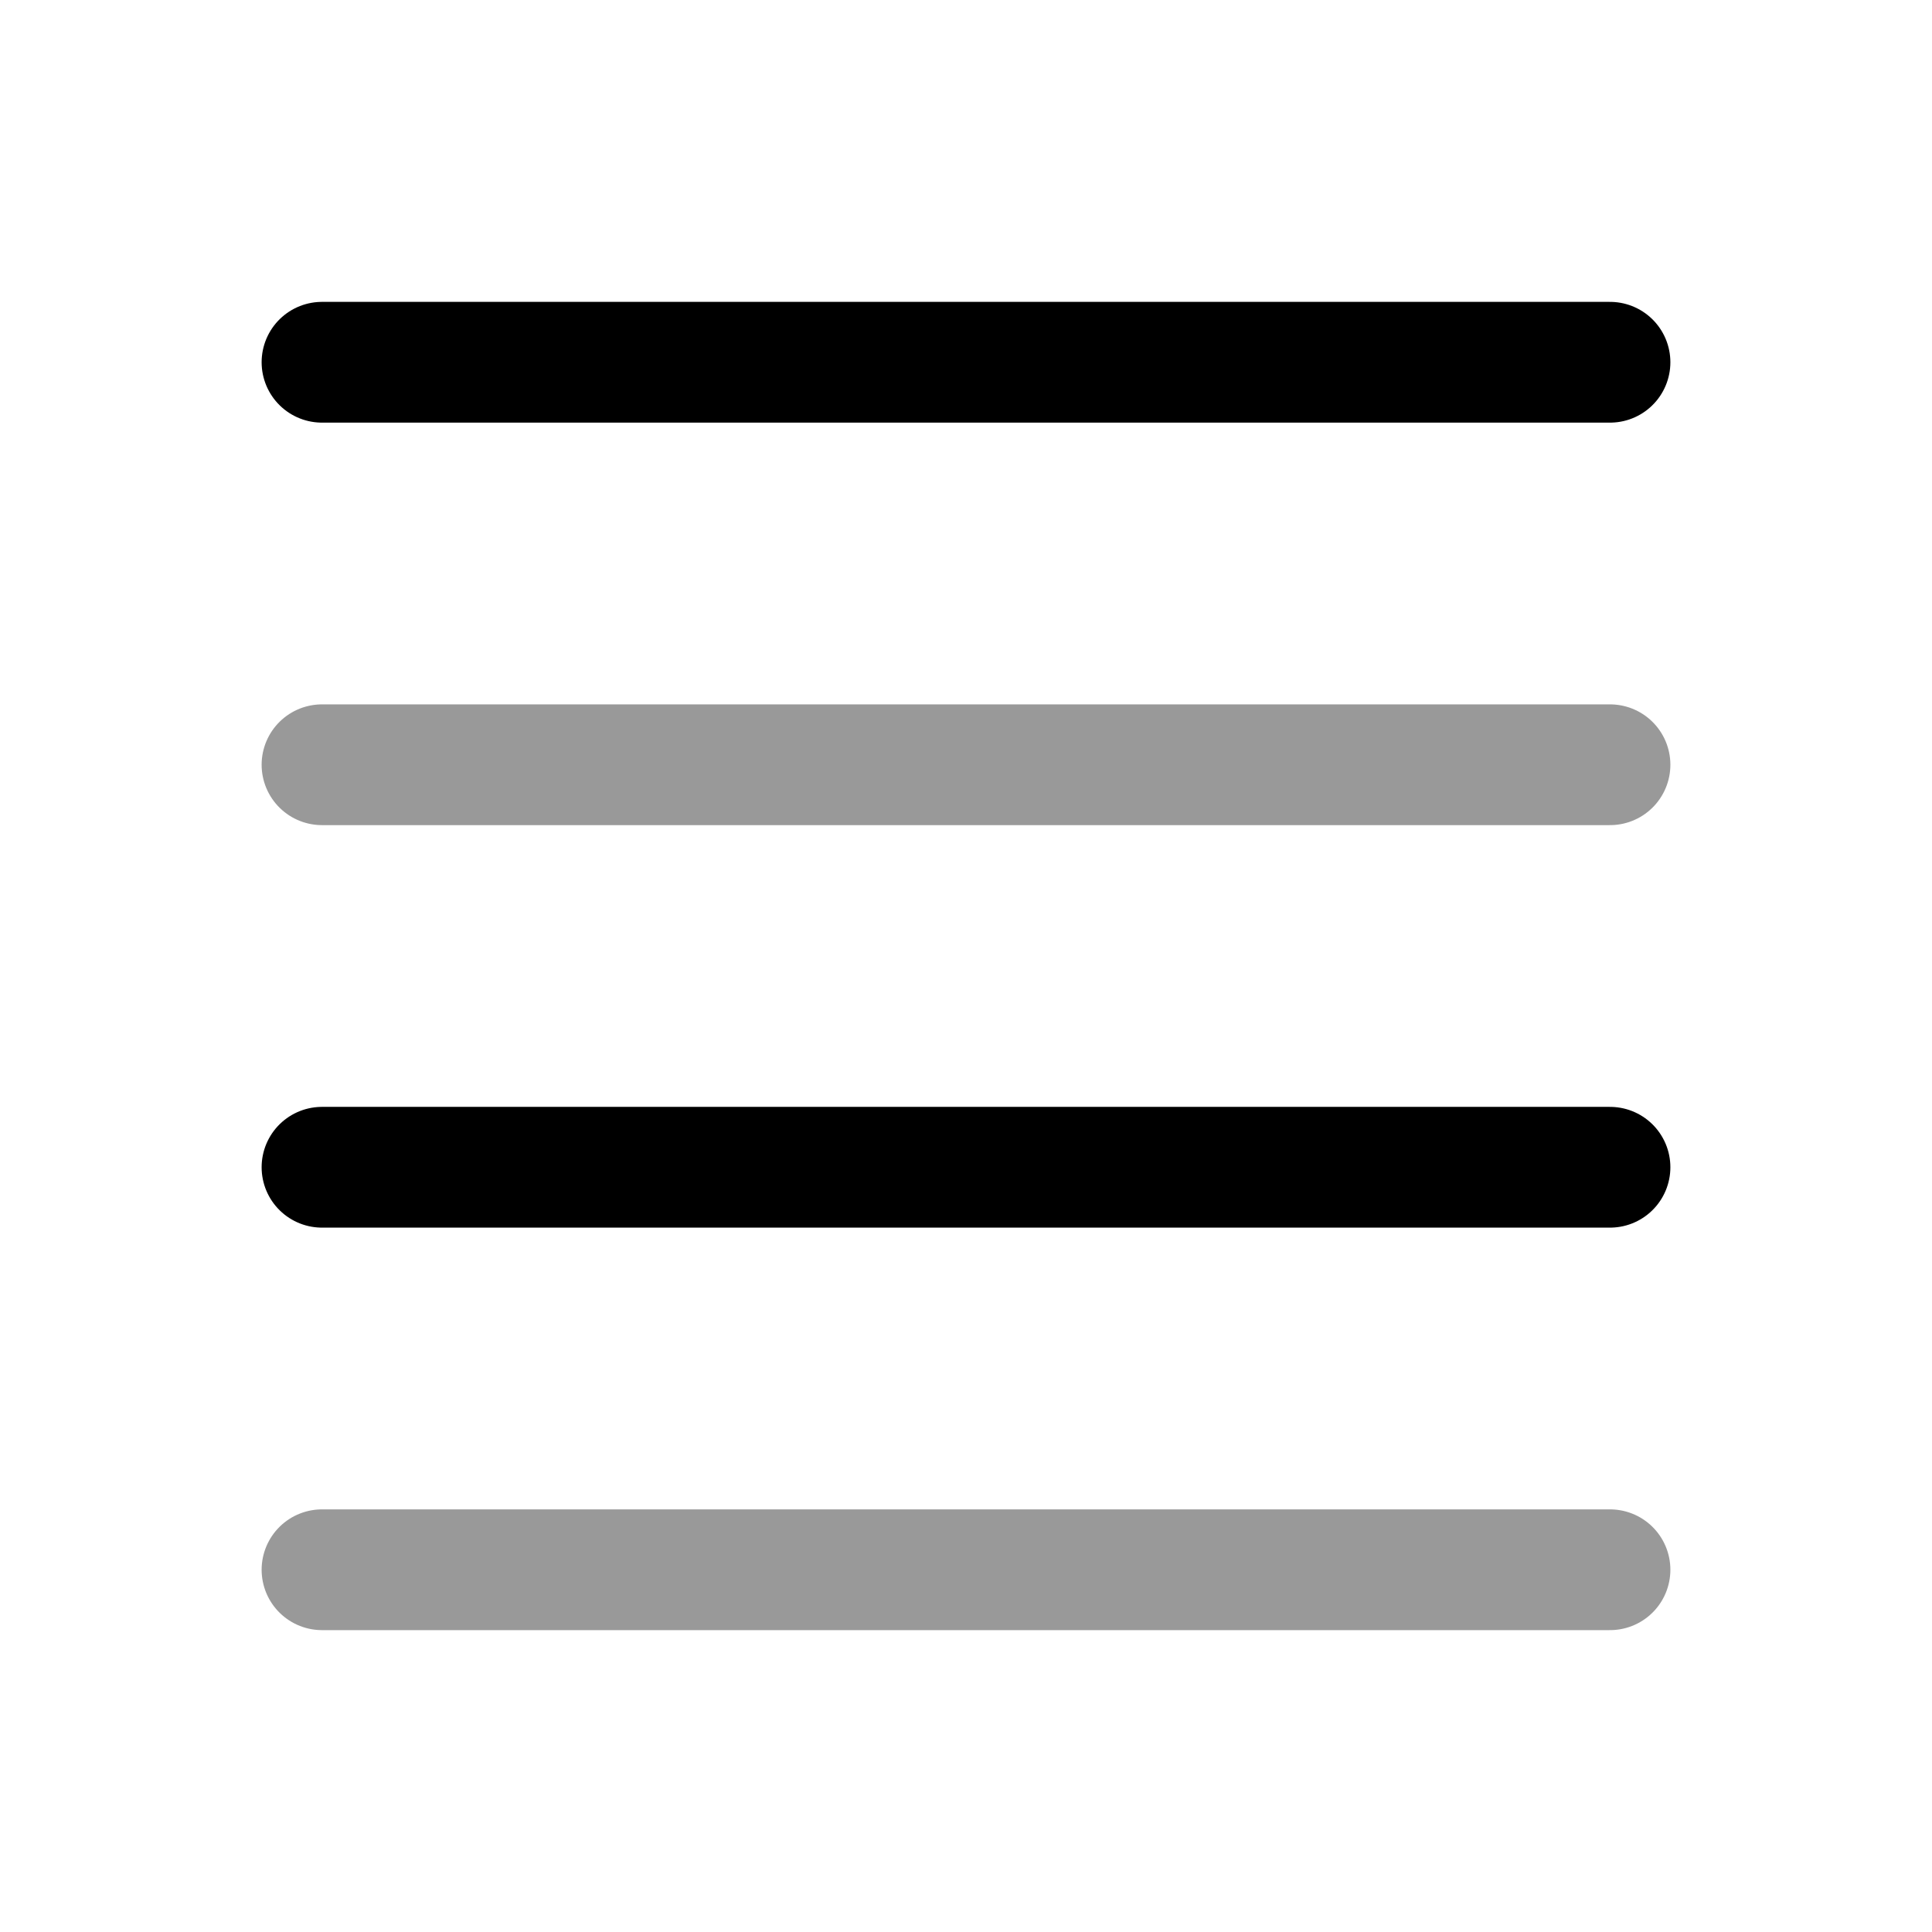 <svg width="24" height="24" viewBox="0 0 24 24" fill="none" xmlns="http://www.w3.org/2000/svg">
<path d="M4 4.5L20 4.5" stroke="currentColor" stroke-width="1.5" stroke-linecap="round" stroke-linejoin="round"/>
<path d="M4 14.5L20 14.5" stroke="currentColor" stroke-width="1.5" stroke-linecap="round" stroke-linejoin="round"/>
<path opacity="0.4" d="M4 9.5L20 9.5" stroke="currentColor" stroke-width="1.5" stroke-linecap="round" stroke-linejoin="round"/>
<path opacity="0.4" d="M4 19.5L20 19.5" stroke="currentColor" stroke-width="1.5" stroke-linecap="round" stroke-linejoin="round"/>
</svg>
